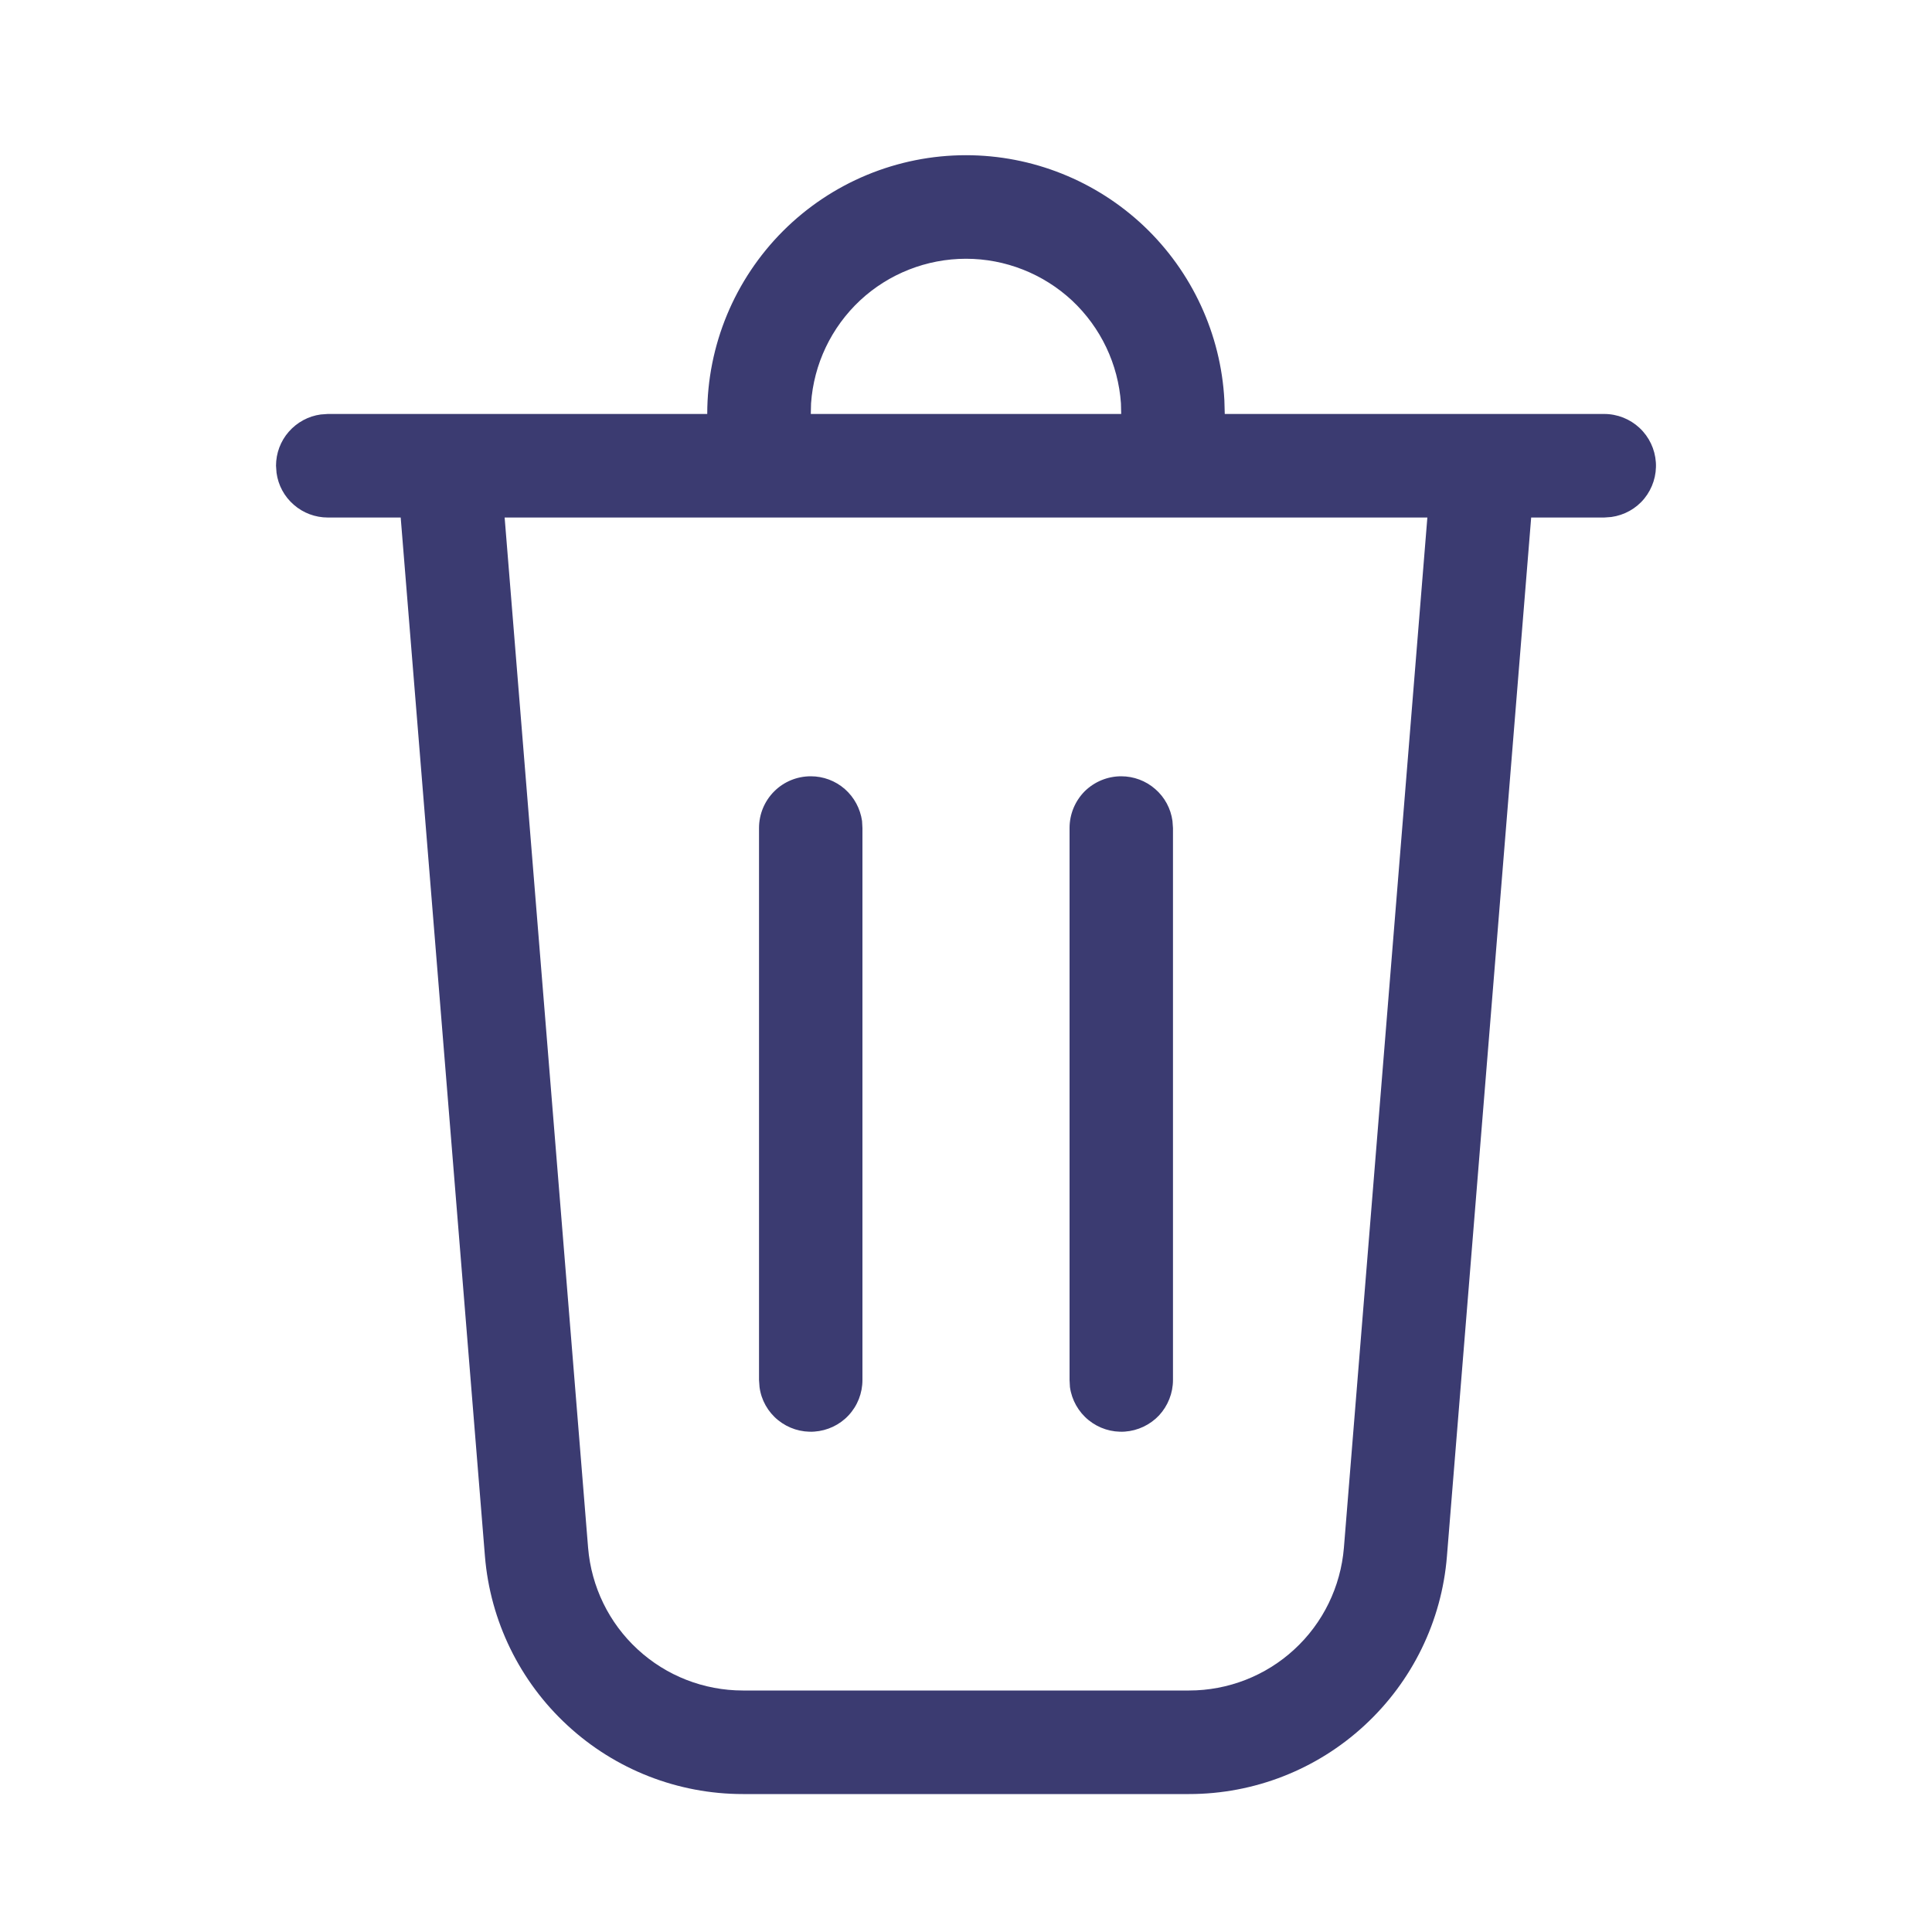 <svg width="15" height="15" viewBox="0 0 15 15" fill="none" xmlns="http://www.w3.org/2000/svg">
<path d="M7.5 1.205C8.014 1.205 8.509 1.403 8.882 1.756C9.255 2.11 9.479 2.594 9.506 3.107L9.509 3.214H12.455C12.557 3.214 12.655 3.253 12.729 3.322C12.804 3.392 12.849 3.487 12.856 3.589C12.863 3.69 12.831 3.791 12.767 3.87C12.703 3.949 12.611 4 12.51 4.014L12.455 4.018H11.888L11.234 12.082C11.194 12.585 10.965 13.054 10.594 13.396C10.223 13.739 9.737 13.929 9.232 13.929H5.768C5.263 13.929 4.777 13.739 4.406 13.396C4.035 13.054 3.806 12.585 3.765 12.082L3.111 4.018H2.545C2.448 4.018 2.354 3.983 2.281 3.919C2.207 3.855 2.16 3.767 2.147 3.671L2.143 3.616C2.143 3.519 2.178 3.425 2.242 3.352C2.306 3.279 2.394 3.231 2.49 3.218L2.545 3.214H5.491C5.491 2.681 5.703 2.171 6.079 1.794C6.456 1.417 6.967 1.205 7.5 1.205V1.205ZM11.082 4.018H3.918L4.566 12.017C4.591 12.319 4.728 12.601 4.951 12.806C5.173 13.011 5.465 13.125 5.768 13.125H9.232C9.535 13.125 9.827 13.011 10.049 12.806C10.272 12.601 10.409 12.319 10.434 12.017L11.082 4.018H11.082ZM6.295 6.027C6.392 6.027 6.486 6.062 6.559 6.126C6.632 6.19 6.679 6.278 6.693 6.374L6.696 6.429V10.714C6.696 10.816 6.658 10.914 6.588 10.989C6.519 11.063 6.424 11.108 6.322 11.115C6.22 11.122 6.12 11.09 6.041 11.026C5.962 10.962 5.91 10.87 5.897 10.769L5.893 10.714V6.429C5.893 6.322 5.935 6.22 6.011 6.144C6.086 6.069 6.188 6.027 6.295 6.027V6.027ZM8.705 6.027C8.802 6.027 8.896 6.062 8.969 6.126C9.043 6.19 9.09 6.278 9.103 6.374L9.107 6.429V10.714C9.107 10.816 9.068 10.914 8.999 10.989C8.929 11.063 8.834 11.108 8.733 11.115C8.631 11.122 8.531 11.09 8.452 11.026C8.373 10.962 8.321 10.87 8.307 10.769L8.304 10.714V6.429C8.304 6.322 8.346 6.22 8.421 6.144C8.497 6.069 8.599 6.027 8.705 6.027ZM7.5 2.009C7.195 2.009 6.9 2.125 6.677 2.333C6.454 2.542 6.318 2.827 6.297 3.132L6.295 3.214H8.705L8.703 3.132C8.682 2.827 8.546 2.542 8.323 2.333C8.099 2.125 7.805 2.009 7.5 2.009V2.009Z" fill="#3B3B71"/>
</svg>
